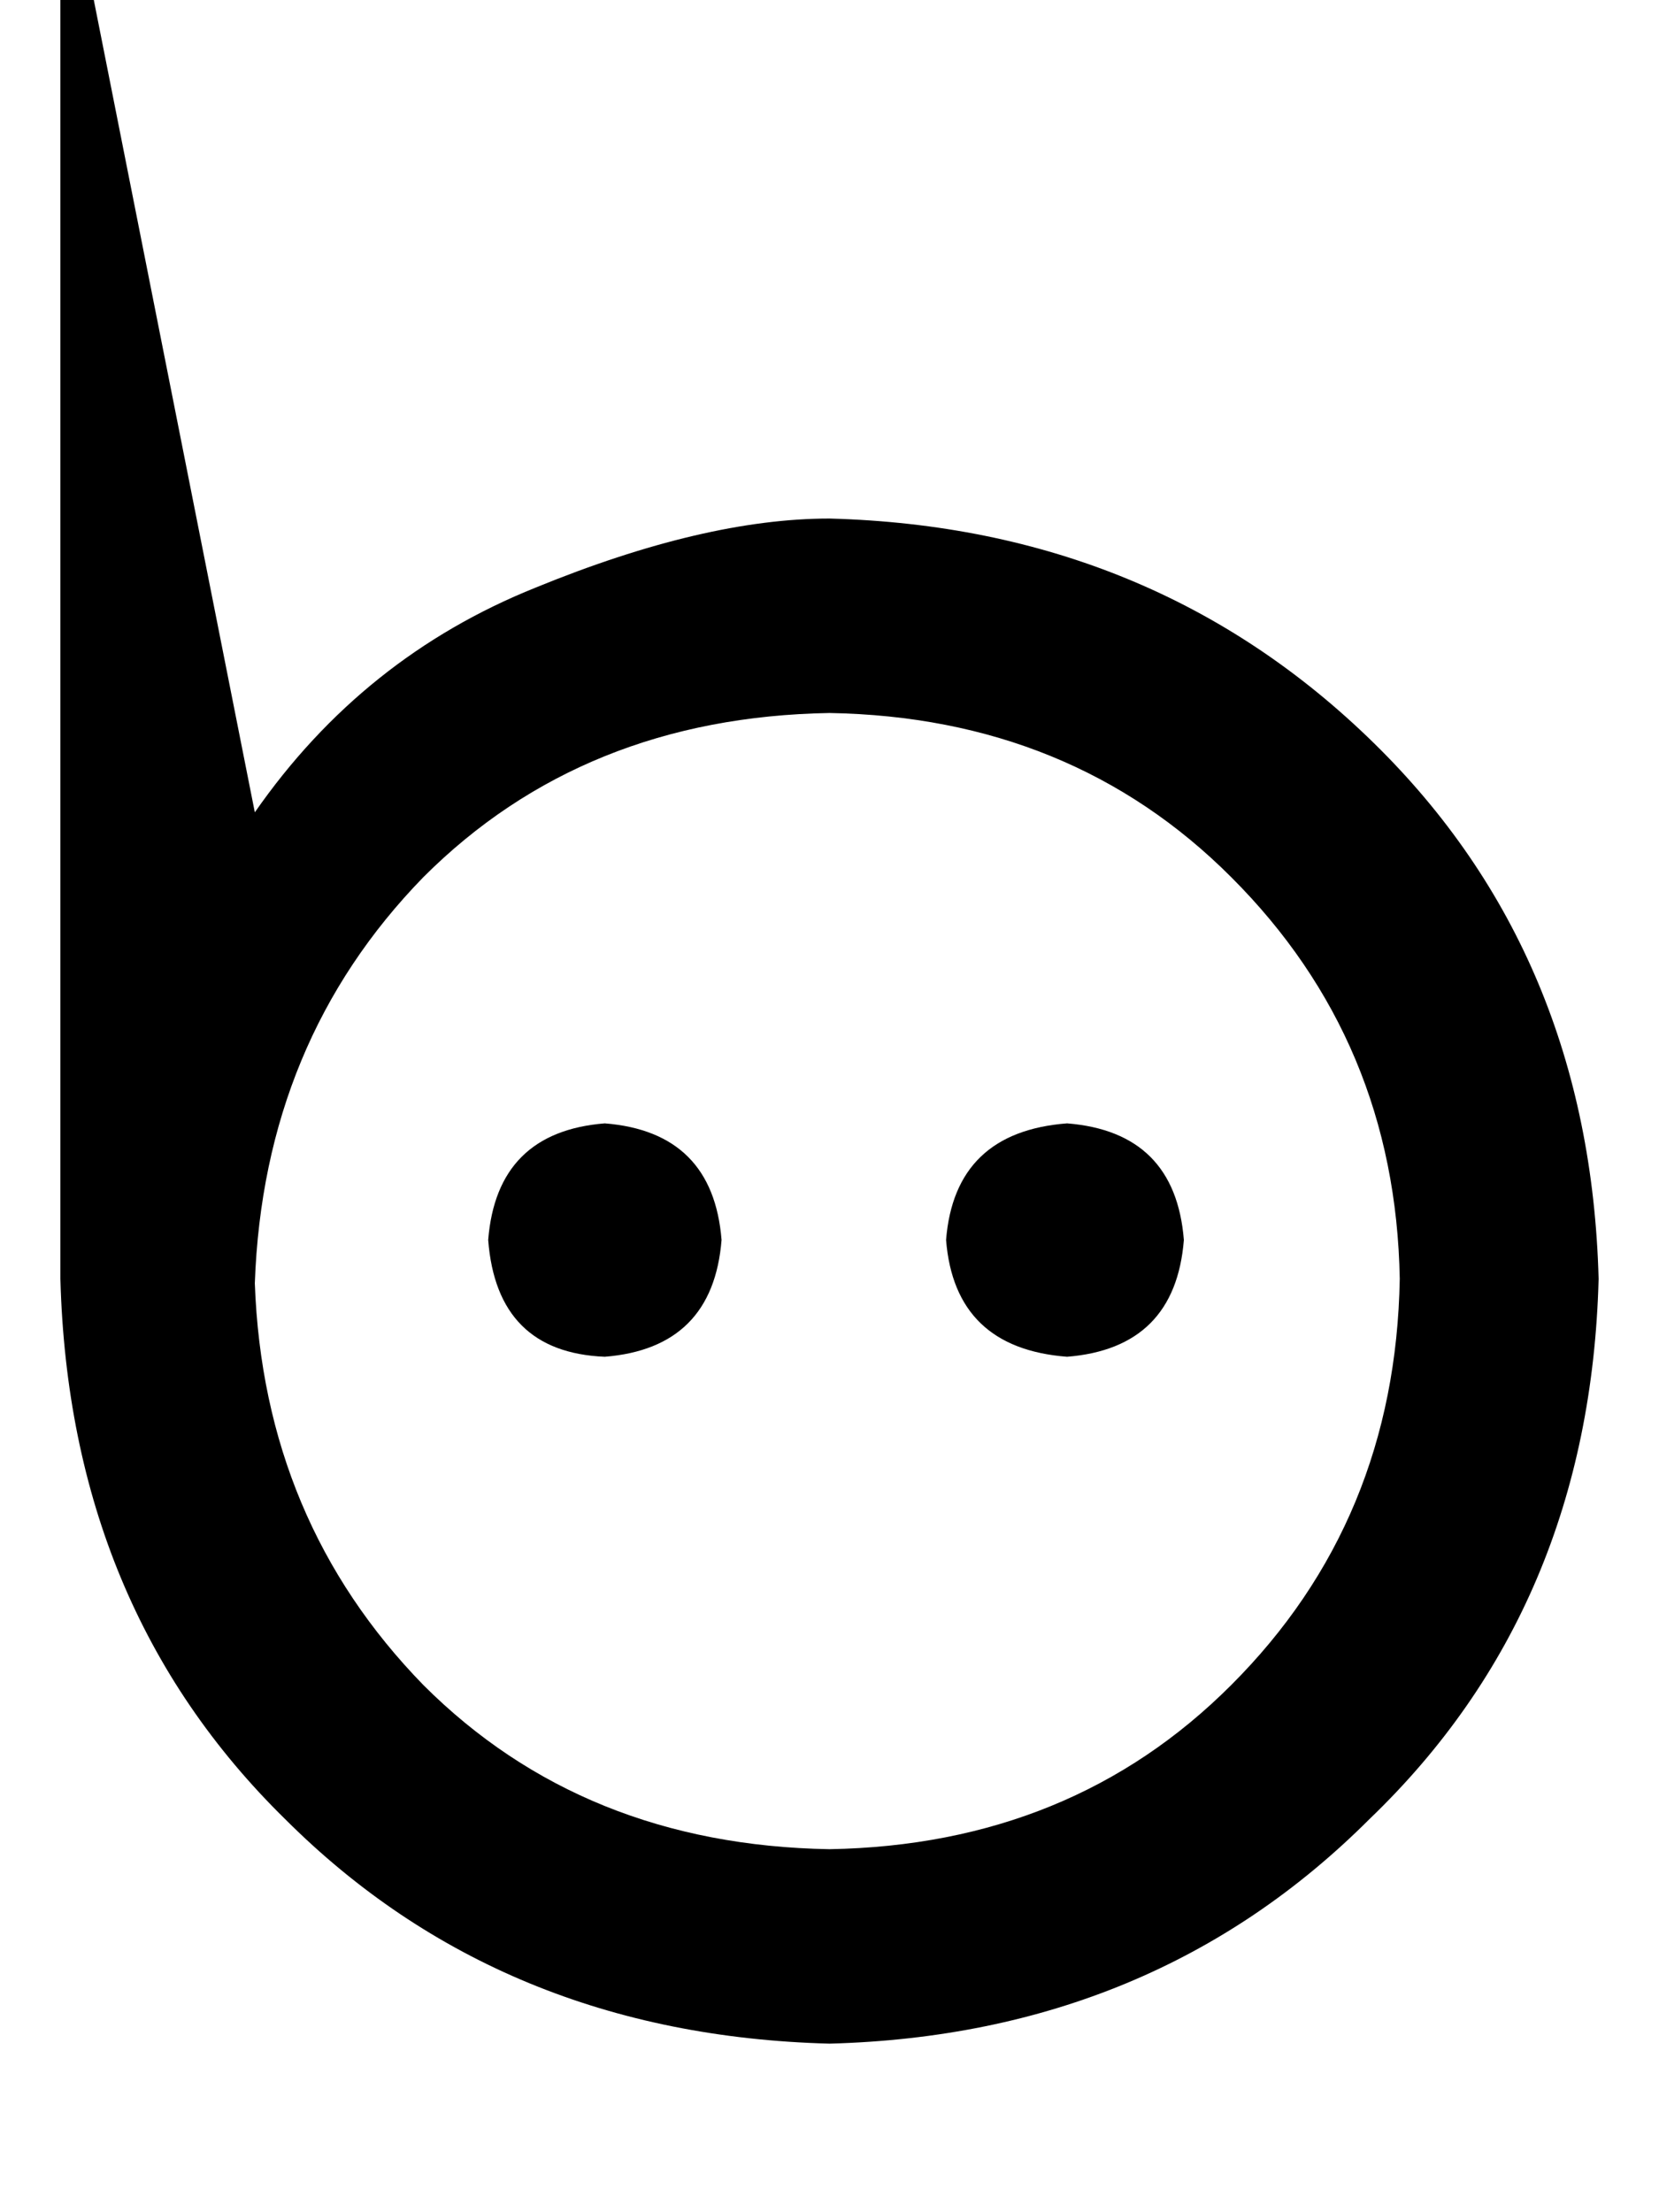 <svg height="1000" width="750" xmlns="http://www.w3.org/2000/svg"><path d="M482.4 507.8q48.9 3.9 52.8 52.7 -3.9 48.9 -52.8 52.8 -50.8 -3.9 -54.7 -52.8 3.9 -48.8 54.7 -52.7zm-261.7 52.7q3.9 -48.8 52.7 -52.7 48.9 3.9 52.8 52.7 -3.9 48.9 -52.8 52.8 -48.8 -2 -52.7 -52.8zM375 234.4q-56.6 0 -132.8 31.2 -78.1 31.3 -127 101.6L27.3 -76.2v654.3q4 148.5 101.6 244.2 97.7 97.6 246.1 101.5 146.5 -3.9 244.1 -101.5 99.7 -95.7 103.6 -244.2Q718.8 431.6 621.1 335.9 521.5 238.3 375 234.4zm0 601.5Q263.7 834 191.4 761.7 119.1 687.5 115.2 580.1q3.9 -109.4 76.2 -183.6Q263.7 324.2 375 322.3q109.4 1.9 181.6 74.2 74.3 74.2 76.2 181.6 -1.9 109.4 -76.2 183.6Q484.4 834 375 835.9z"/></svg>